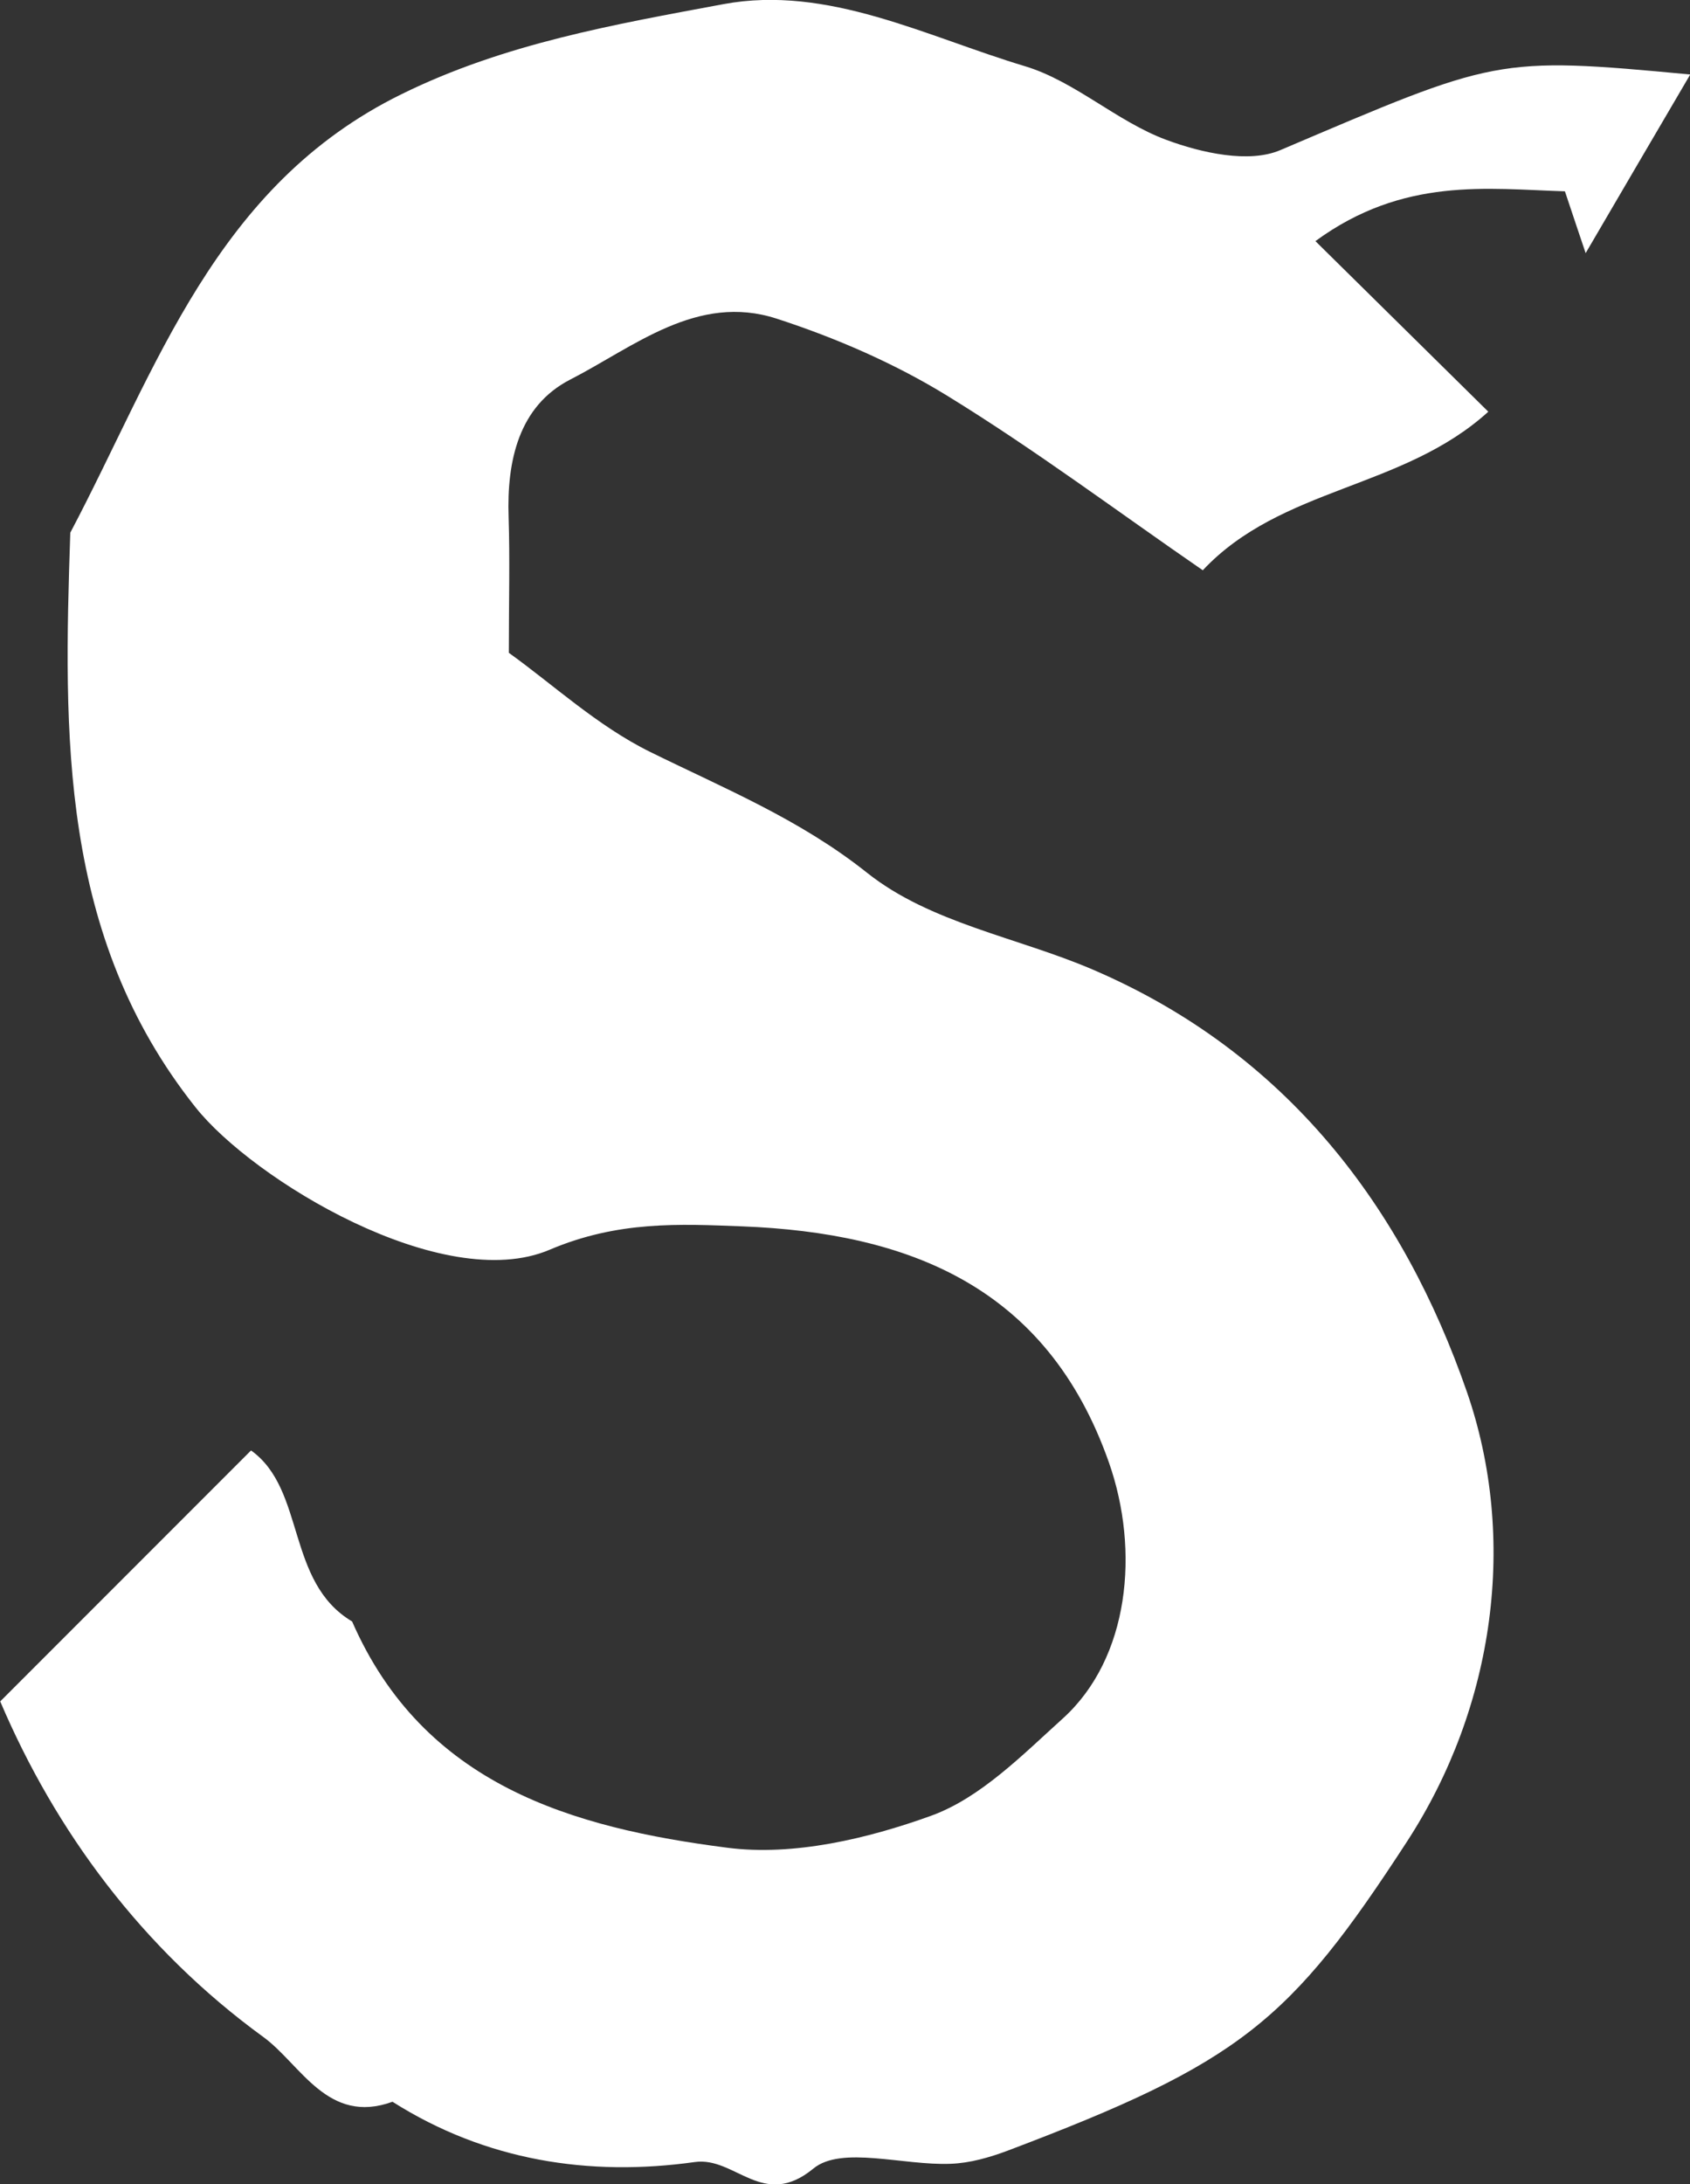 <?xml version="1.0" encoding="UTF-8"?>
<svg id="_레이어_2" data-name="레이어 2" xmlns="http://www.w3.org/2000/svg" viewBox="0 0 77.42 100">
  <rect x="0" y="0" width="77.42" height="100" fill="#333333" stroke="none"/>
  <defs>
    <style>
      .cls-1 {
        fill: #fff;
        stroke-width: 0px;
      }
    </style>
  </defs>
  <g id="_레이어_1-2" data-name="레이어 1">
    <path class="cls-1" d="M77.42,3.43c-1.51,2.57-3.06,5.22-4.78,8.16-.28-.82-.52-1.55-.95-2.83-3.56-.11-7.4-.67-11.43,2.28,2.65,2.61,5.21,5.14,7.92,7.81-3.92,3.56-9.48,3.43-13.08,7.26-3.88-2.67-7.67-5.51-11.69-7.98-2.42-1.49-5.12-2.66-7.83-3.54-3.64-1.18-6.53,1.29-9.46,2.79-2.35,1.21-2.91,3.71-2.82,6.3.06,1.91.01,3.82.01,6.21,2,1.43,4.06,3.35,6.48,4.54,3.41,1.68,6.85,3.08,9.93,5.53,2.89,2.3,6.87,2.95,10.31,4.42,8.96,3.83,14.26,10.96,17.17,19.35,2.32,6.7,1.29,14.38-2.74,20.58-5.37,8.26-7.64,10.13-18.3,14.16-.83.31-1.73.57-2.61.6-2.15.09-5.01-.84-6.29.22-2.31,1.9-3.58-.56-5.43-.3-4.84.68-9.59-.06-13.85-2.76-2.97,1.08-4.2-1.71-5.91-2.96-5.57-4.05-9.54-9.45-12.06-15.37,4.16-4.16,7.8-7.8,11.49-11.49,2.51,1.79,1.59,6.02,4.63,7.83,3.28,7.5,10.1,9.45,17.19,10.36,3.03.39,6.42-.41,9.35-1.47,2.25-.82,4.16-2.77,6.02-4.45,3.05-2.76,3.53-7.68,2.11-11.72-2.84-8.08-9.21-10.51-16.79-10.81-2.88-.11-5.7-.26-8.83,1.07-4.88,2.08-13.6-3.21-16.23-6.53-6.23-7.84-6.04-17.05-5.73-26.3,3.97-7.51,6.63-15.89,15.18-20.08C23.11,1.99,28.15,1.12,33.14.19c4.79-.89,9.3,1.49,13.81,2.84,2.29.69,4.21,2.53,6.47,3.37,1.61.6,3.8,1.09,5.24.47,9.88-4.2,9.84-4.3,18.76-3.46Z"/>
  </g>
</svg>